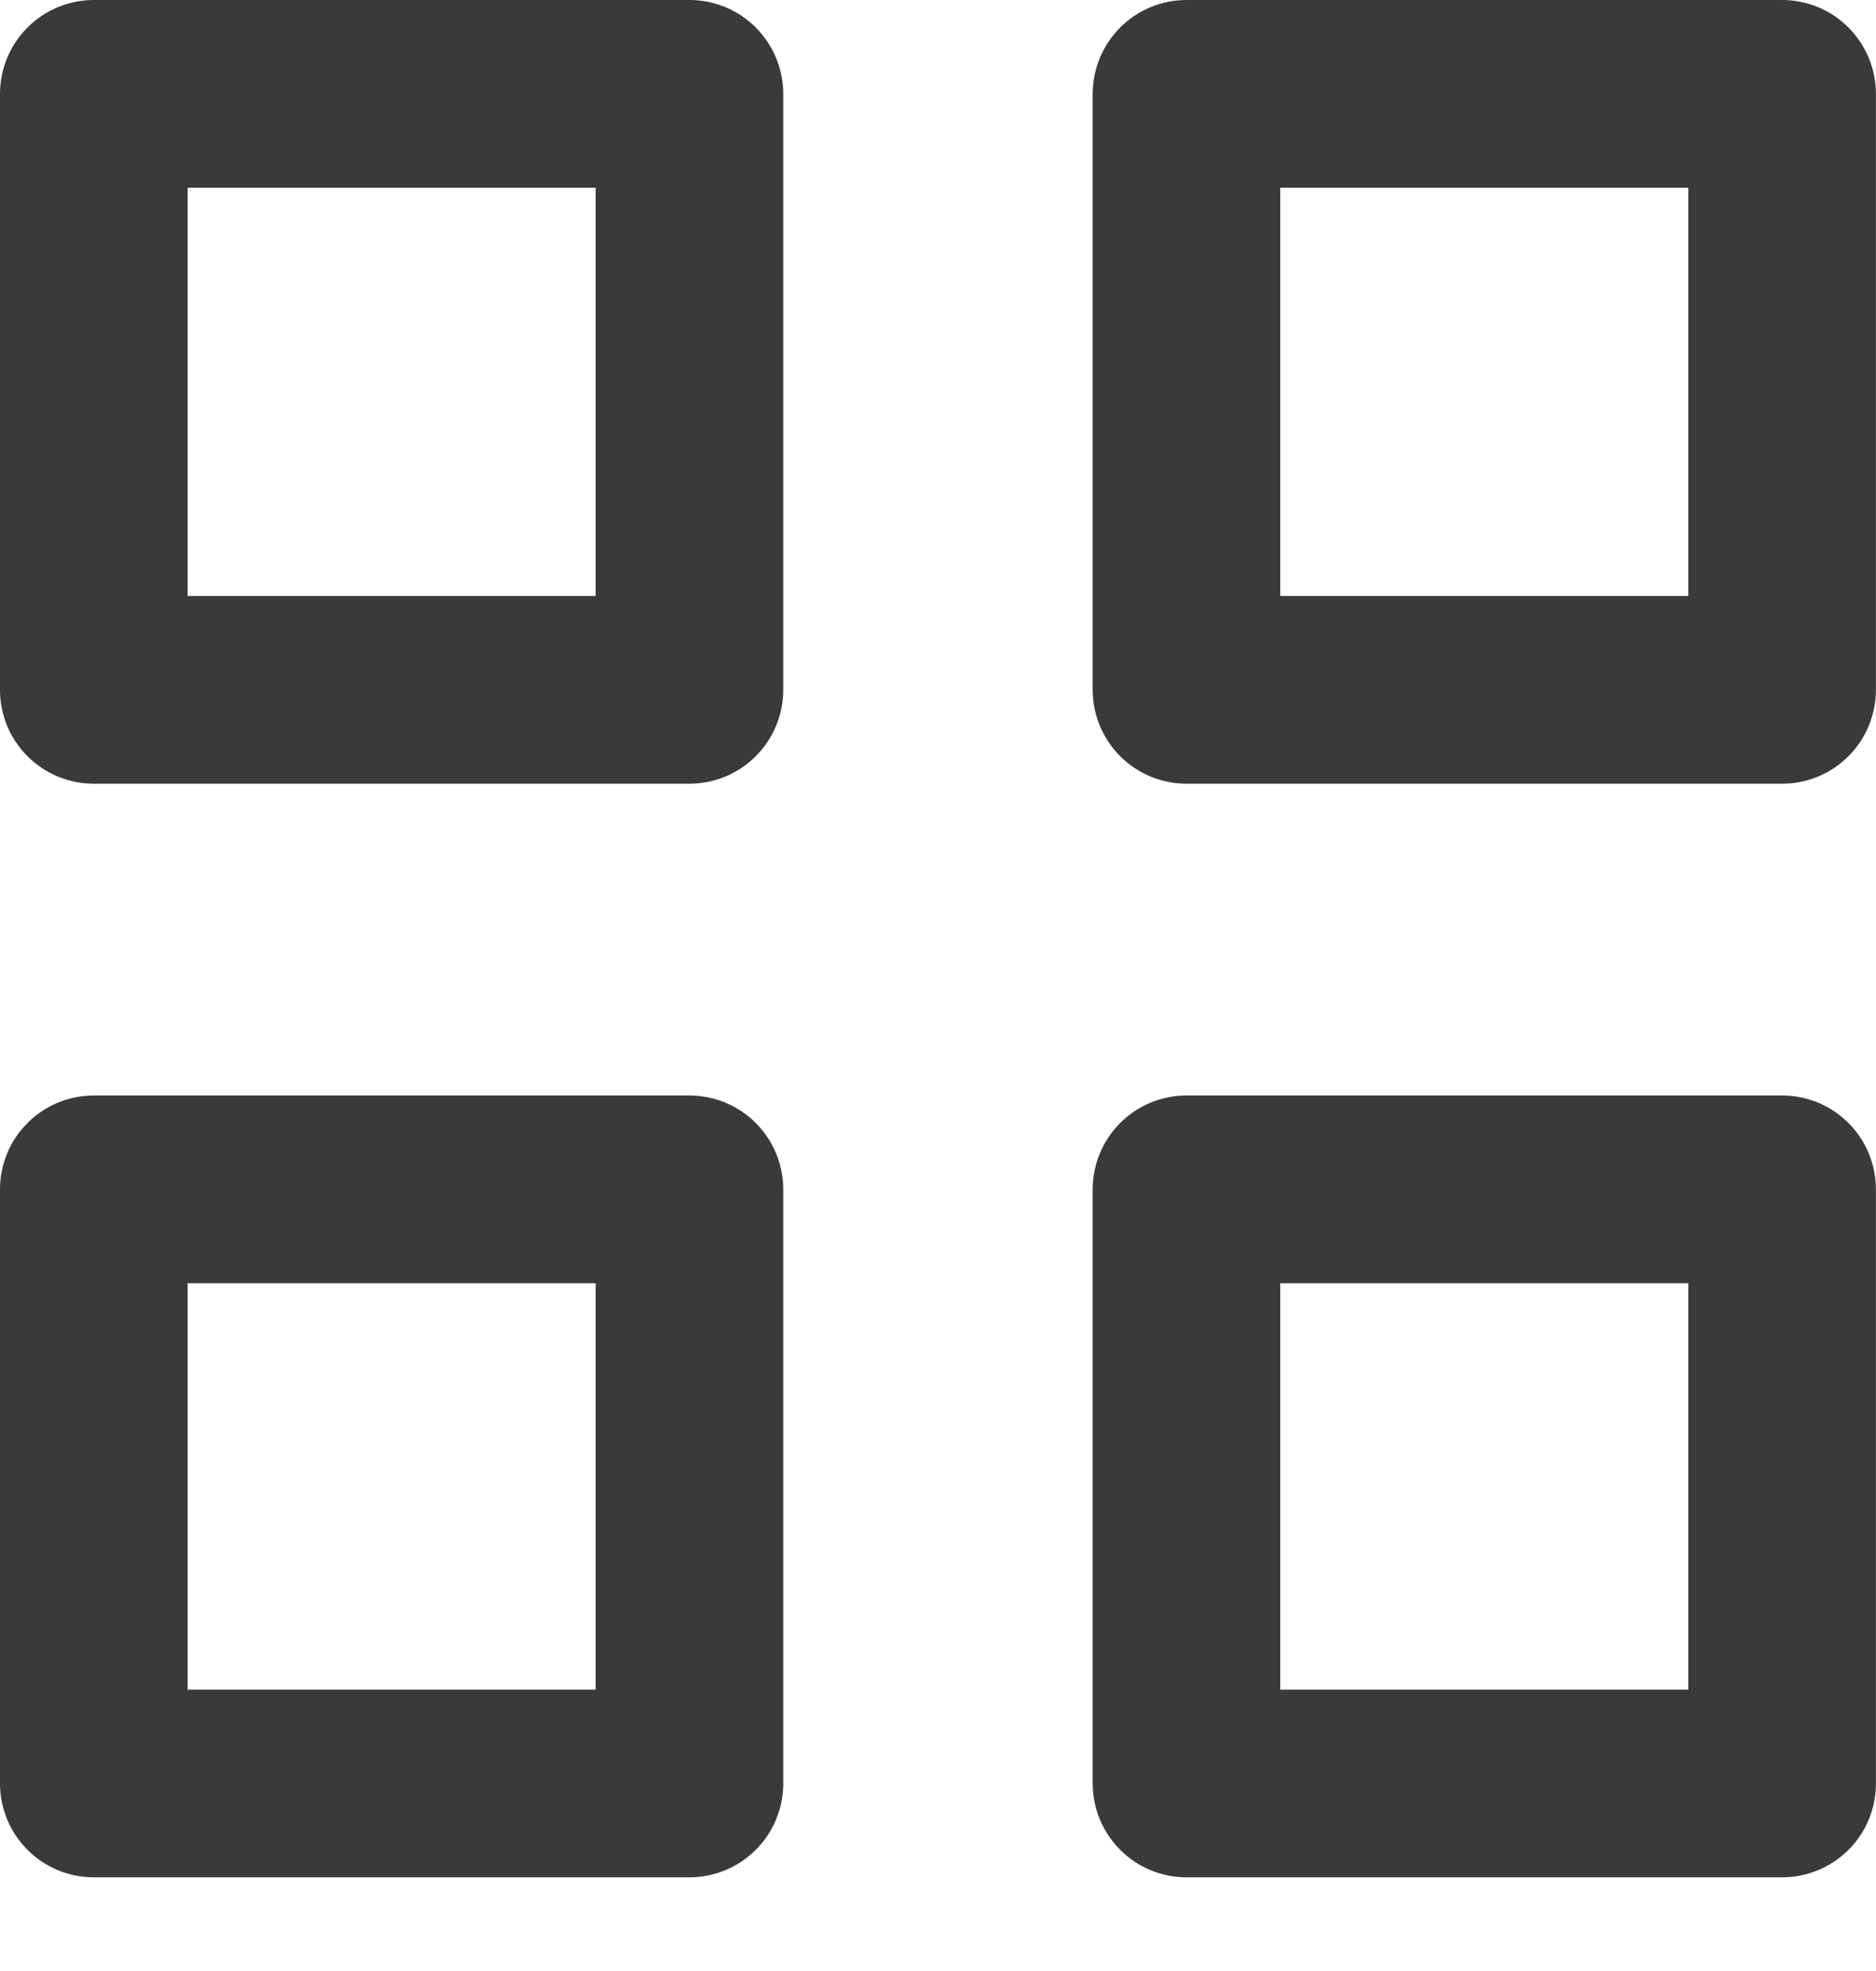 <svg width="20" height="21" viewBox="0 0 20 21" fill="none" xmlns="http://www.w3.org/2000/svg">
<path d="M7.35 8.35H1C0.735 8.35 0.48 8.245 0.293 8.057C0.105 7.87 0 7.615 0 7.35V1C0 0.735 0.105 0.481 0.293 0.293C0.48 0.105 0.735 0 1 0H7.35C7.615 0 7.87 0.105 8.057 0.293C8.245 0.481 8.35 0.735 8.35 1V7.35C8.35 7.615 8.245 7.87 8.057 8.057C7.87 8.245 7.615 8.35 7.35 8.35ZM2 6.35H6.35V2H2V6.35Z" fill="#3A3A3A"/>
<path d="M7.35 20.002H1C0.735 20.002 0.48 19.897 0.293 19.709C0.105 19.521 0 19.267 0 19.002V12.672C0 12.407 0.105 12.152 0.293 11.965C0.48 11.777 0.735 11.672 1 11.672H7.35C7.615 11.672 7.87 11.777 8.057 11.965C8.245 12.152 8.35 12.407 8.35 12.672V19.022C8.345 19.284 8.237 19.533 8.05 19.716C7.863 19.899 7.612 20.002 7.35 20.002ZM2 18.002H6.35V13.672H2V18.002Z" fill="#3A3A3A"/>
<path d="M18.999 8.35H12.649C12.384 8.35 12.13 8.245 11.942 8.057C11.755 7.87 11.649 7.615 11.649 7.35V1C11.649 0.735 11.755 0.481 11.942 0.293C12.13 0.105 12.384 0 12.649 0H18.999C19.265 0 19.519 0.105 19.706 0.293C19.894 0.481 19.999 0.735 19.999 1V7.35C19.999 7.615 19.894 7.87 19.706 8.057C19.519 8.245 19.265 8.35 18.999 8.35ZM13.649 6.35H17.999V2H13.649V6.35Z" fill="#3A3A3A"/>
<path d="M18.999 20.002H12.649C12.384 20.002 12.13 19.897 11.942 19.709C11.755 19.521 11.649 19.267 11.649 19.002V12.672C11.649 12.407 11.755 12.152 11.942 11.965C12.13 11.777 12.384 11.672 12.649 11.672H18.999C19.265 11.672 19.519 11.777 19.706 11.965C19.894 12.152 19.999 12.407 19.999 12.672V19.022C19.994 19.284 19.887 19.533 19.7 19.716C19.513 19.899 19.261 20.002 18.999 20.002ZM13.649 18.002H17.999V13.672H13.649V18.002Z" fill="#3A3A3A"/>
</svg>
